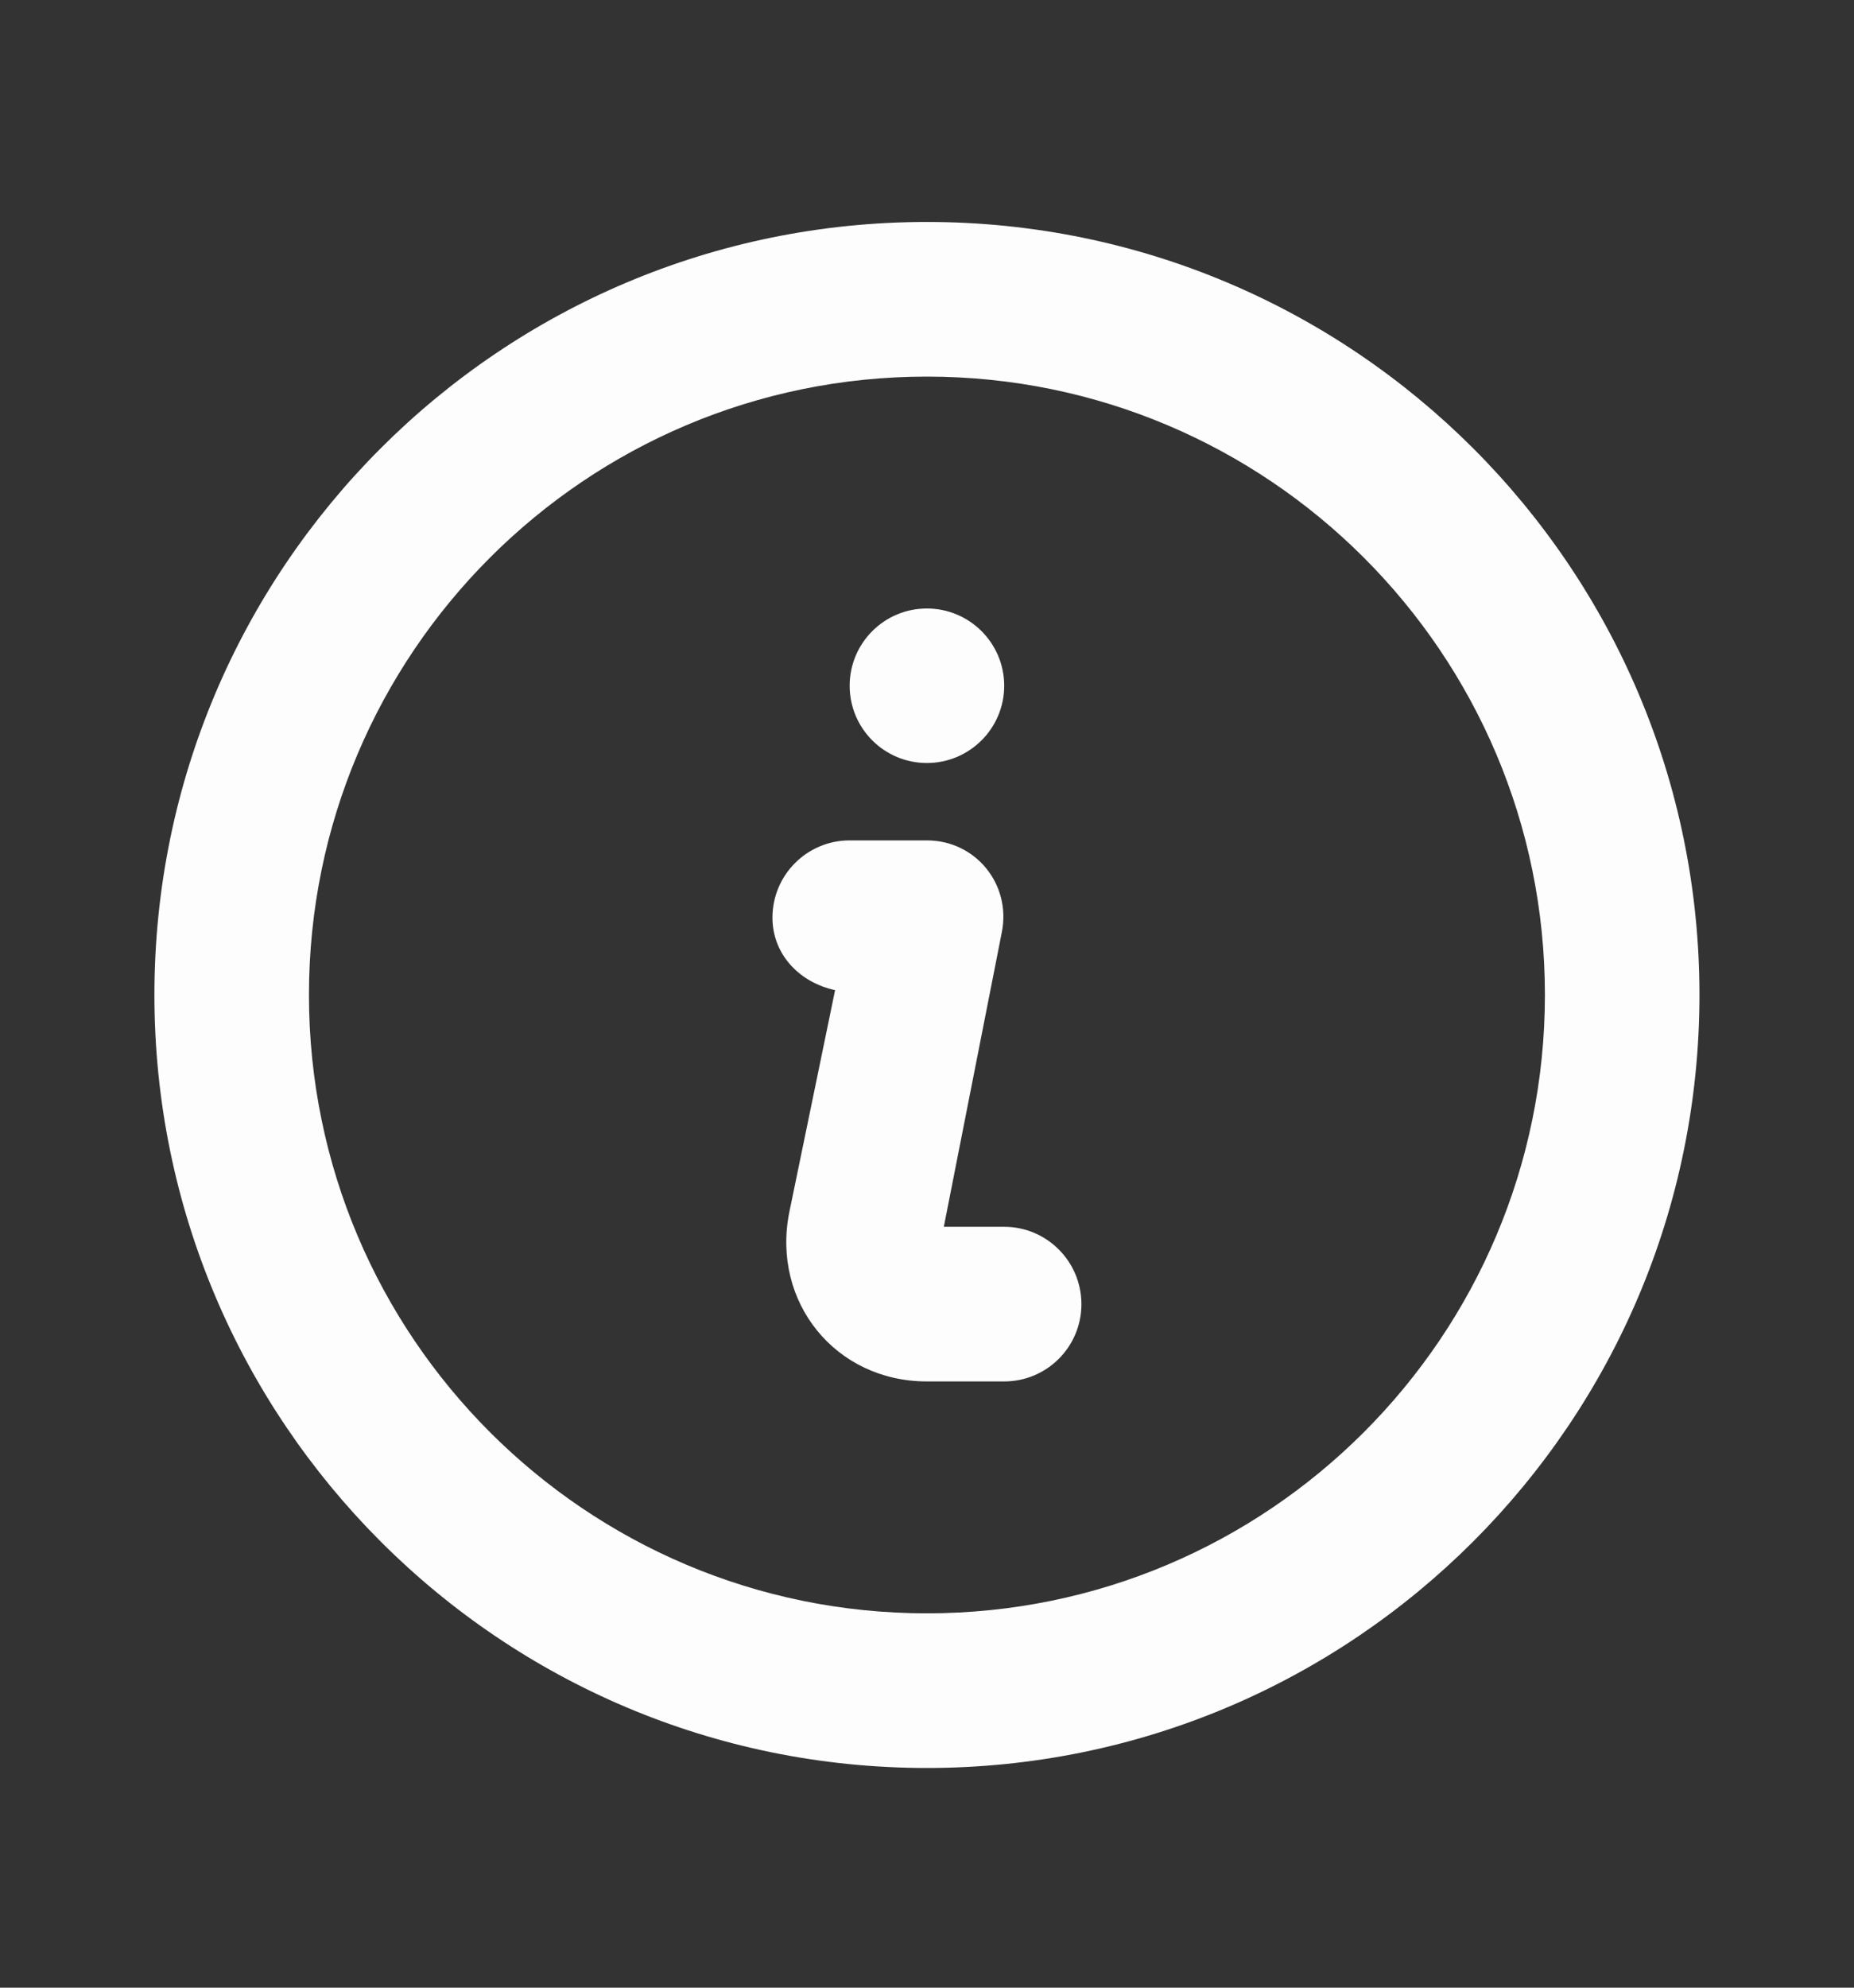 <svg width="14" height="15" viewBox="0 0 14 15" fill="none" xmlns="http://www.w3.org/2000/svg">
<rect x="0" y="0" width="14" height="15" fill="#333333" stroke="none"/>
<path opacity="0.989" d="M6.999 1.675C3.778 1.675 1.166 4.286 1.166 7.508C1.166 10.73 3.778 13.342 6.999 13.342C10.221 13.342 12.833 10.73 12.833 7.508C12.833 4.286 10.221 1.675 6.999 1.675ZM6.999 2.842C9.577 2.842 11.666 4.931 11.666 7.508C11.666 10.085 9.577 12.175 6.999 12.175C4.422 12.175 2.333 10.085 2.333 7.508C2.333 4.931 4.422 2.842 6.999 2.842ZM6.999 4.592C6.677 4.592 6.416 4.853 6.416 5.175C6.416 5.497 6.677 5.758 6.999 5.758C7.321 5.758 7.583 5.497 7.583 5.175C7.583 4.853 7.321 4.592 6.999 4.592ZM6.416 6.342C6.094 6.342 5.833 6.603 5.833 6.925C5.833 7.206 6.042 7.416 6.306 7.472L5.96 9.149C5.825 9.826 6.309 10.425 6.999 10.425H7.583C7.905 10.425 8.166 10.164 8.166 9.842C8.166 9.52 7.905 9.258 7.583 9.258H7.127L7.565 7.035C7.637 6.673 7.367 6.342 6.999 6.342C6.926 6.342 6.511 6.342 6.416 6.342Z" fill="white"/>
</svg>
